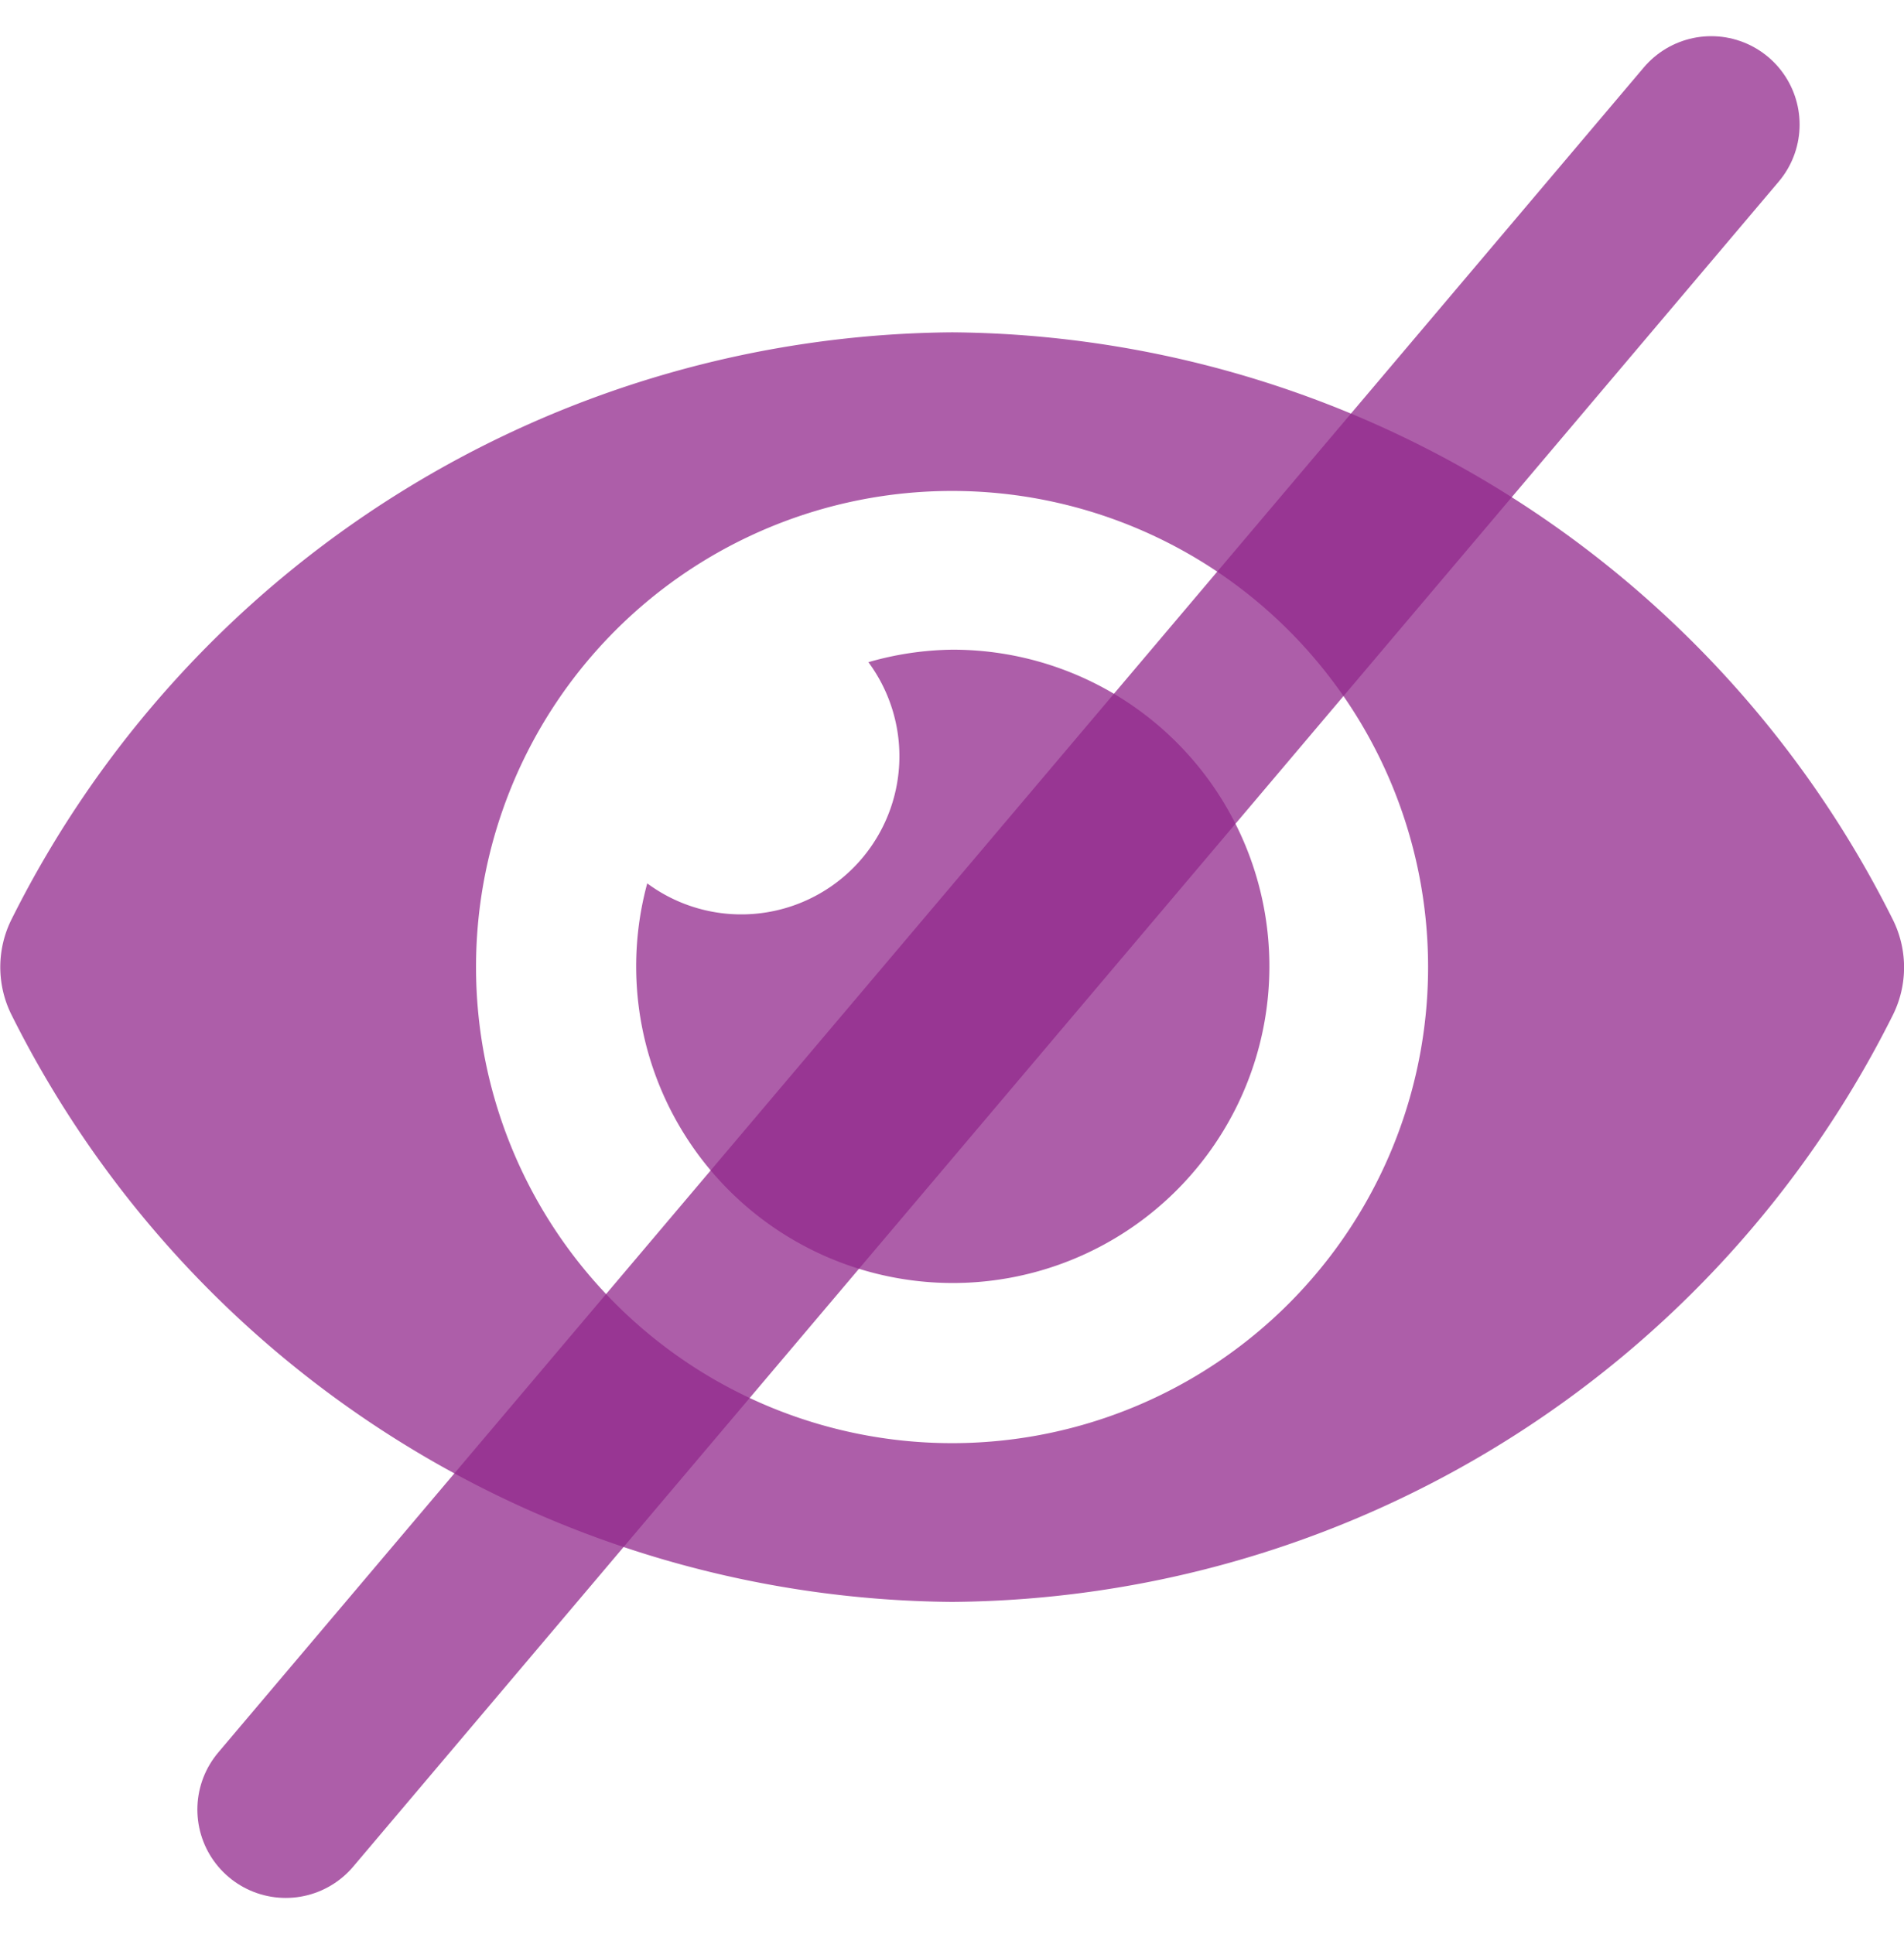 <svg xmlns="http://www.w3.org/2000/svg" width="16.159" height="16.412" viewBox="0 0 16.159 16.412">
  <g id="hide" transform="translate(-1849 -4886.443)">
    <path id="Icon_awesome-eye" data-name="Icon awesome-eye" d="M16.061,9.477A9,9,0,0,0,8.08,4.5,9,9,0,0,0,.1,9.477a.908.908,0,0,0,0,.819A9,9,0,0,0,8.08,15.273,9,9,0,0,0,16.061,10.3.908.908,0,0,0,16.061,9.477ZM8.08,13.926a4.04,4.04,0,1,1,4.04-4.04A4.04,4.04,0,0,1,8.08,13.926Zm0-6.733a2.674,2.674,0,0,0-.71.106A1.342,1.342,0,0,1,5.493,9.176,2.687,2.687,0,1,0,8.08,7.193Z" transform="translate(1849 4884.763)" fill="rgba(145,41,140,0.75)"/>
    <line id="Line_1" data-name="Line 1" x1="12.098" y2="14.298" transform="translate(1851.425 4887.5)" fill="none" stroke="rgba(145,41,140,0.75)" stroke-linecap="round" stroke-width="1.5"/>
  </g>
</svg>
